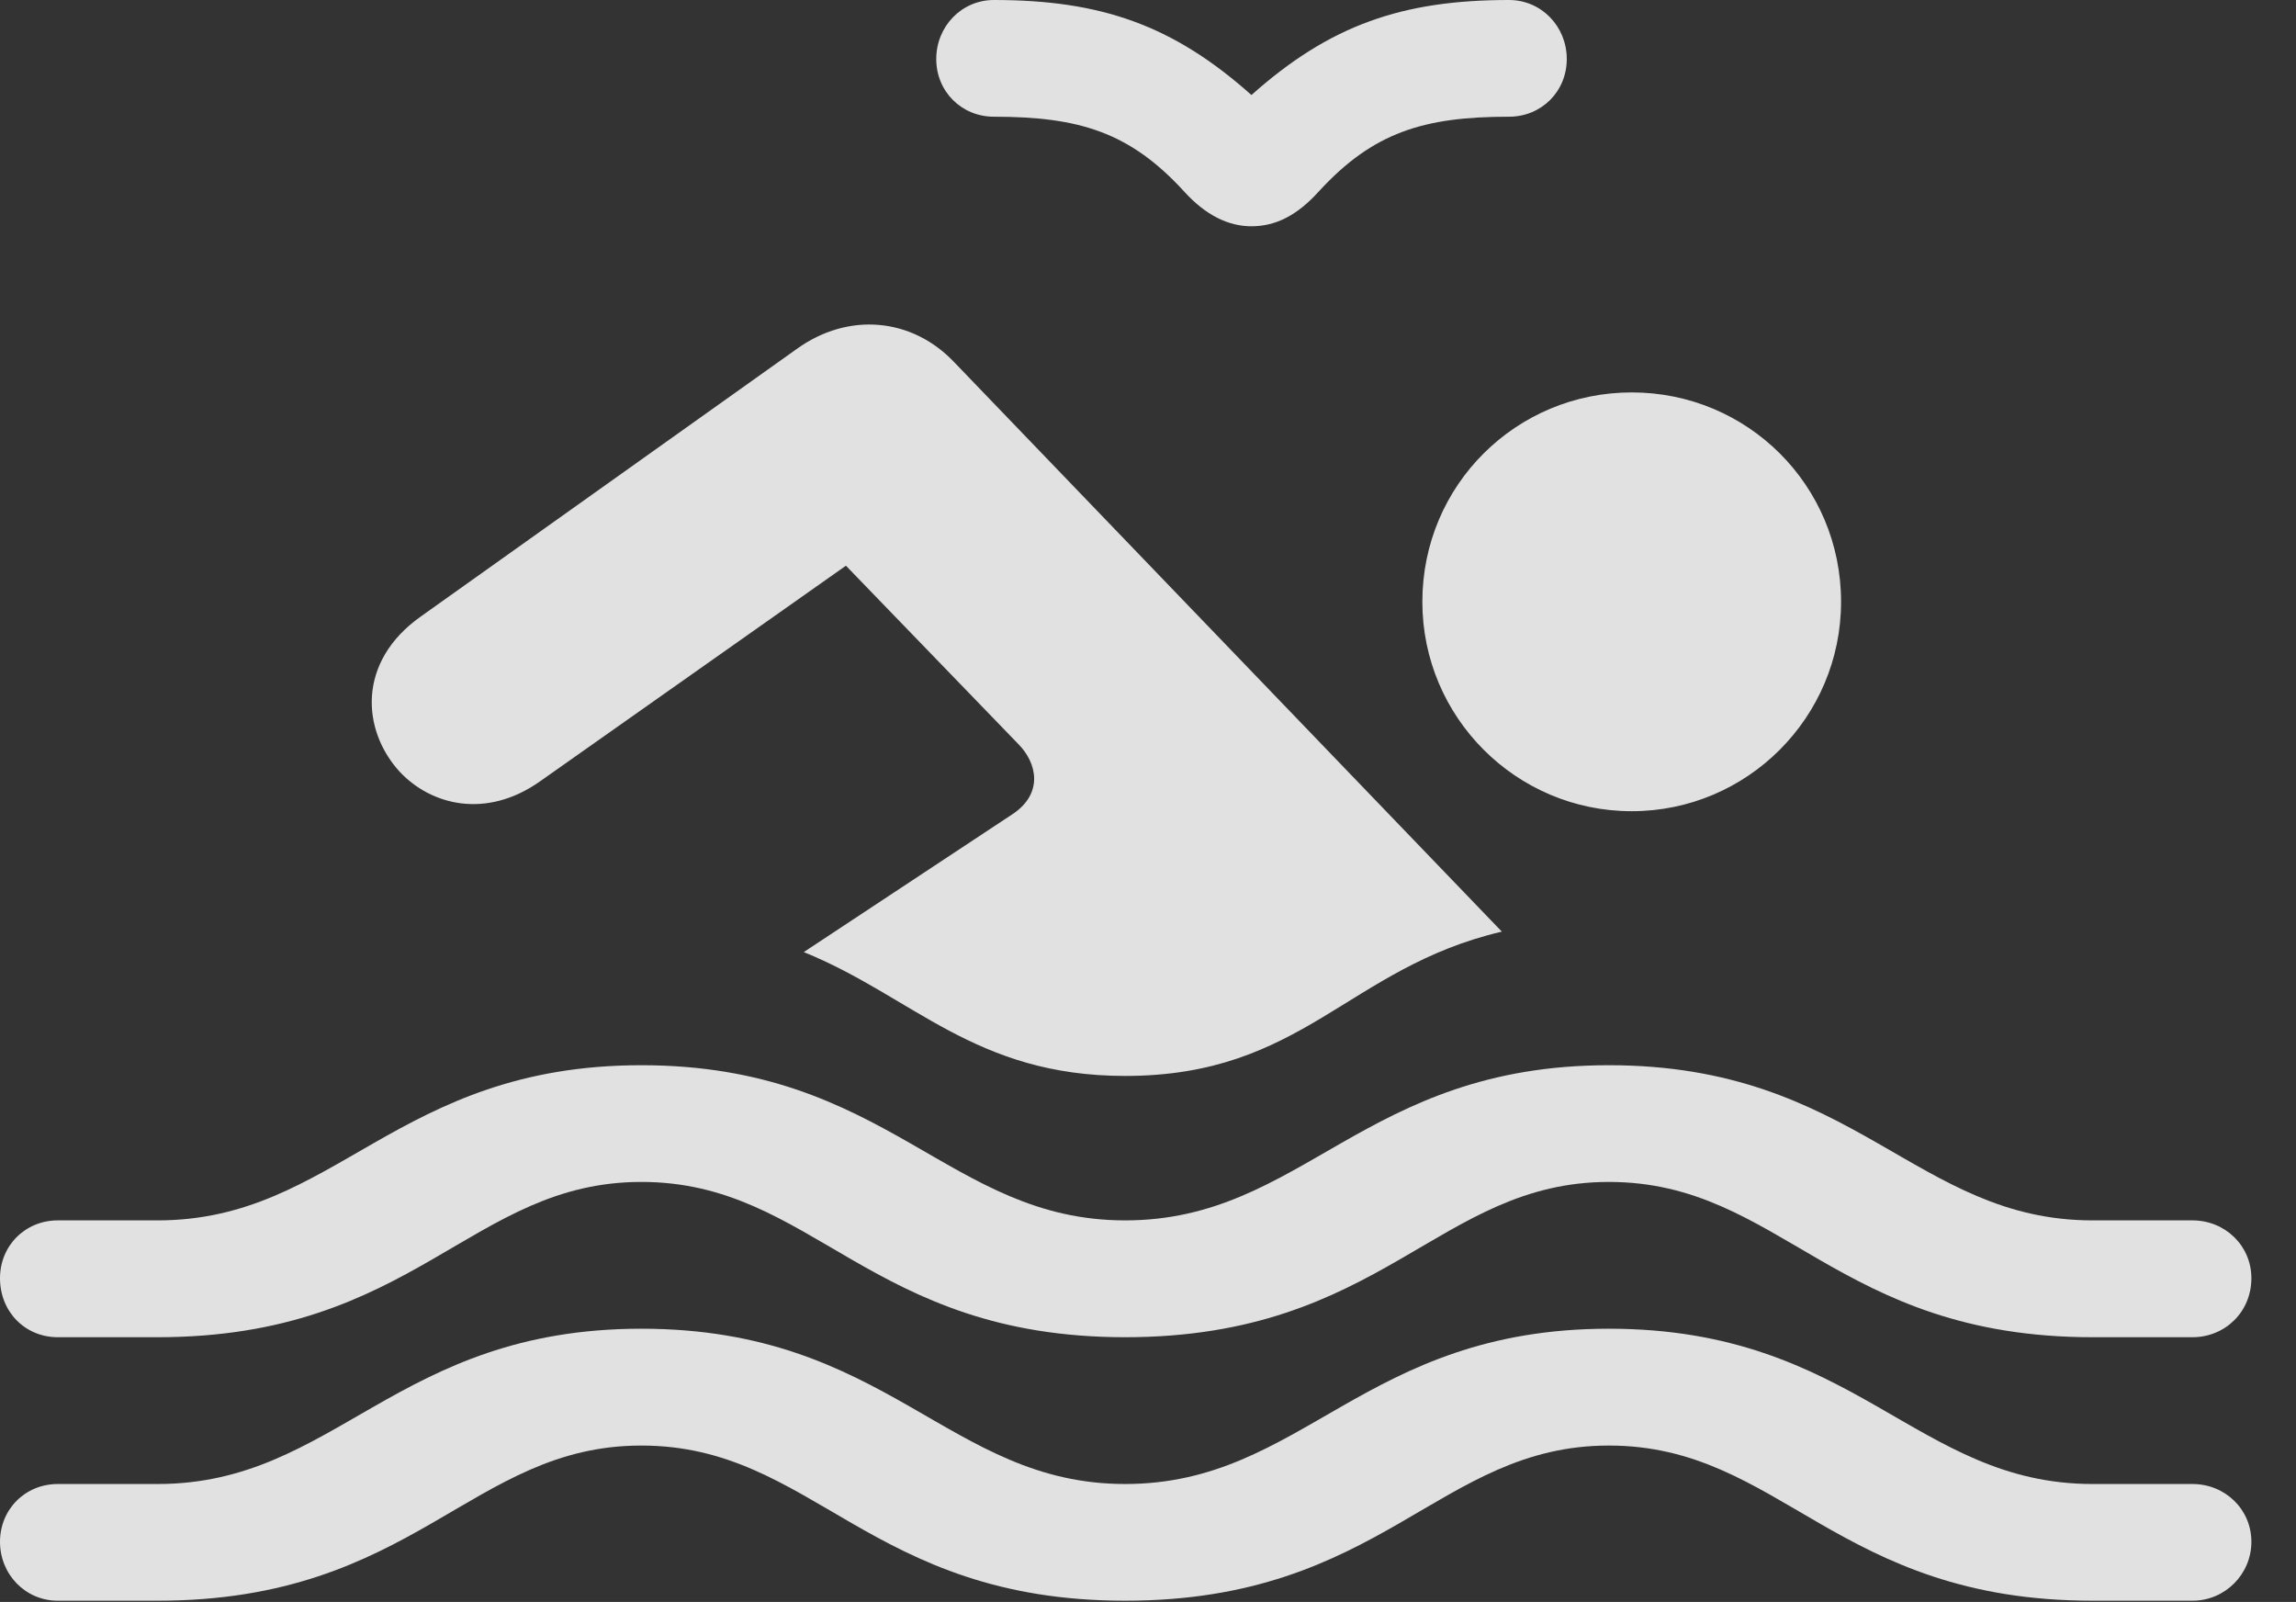 <?xml version="1.0" encoding="UTF-8"?>
<!--Generator: Apple Native CoreSVG 326-->
<!DOCTYPE svg
PUBLIC "-//W3C//DTD SVG 1.1//EN"
       "http://www.w3.org/Graphics/SVG/1.1/DTD/svg11.dtd">
<svg version="1.1" xmlns="http://www.w3.org/2000/svg" xmlns:xlink="http://www.w3.org/1999/xlink" viewBox="0 0 18.633 12.998">
 <rect x="0" y="0" width="18.633" height="12.998" fill="#333333" stroke="none"/>
 <g>
  <rect height="12.998" opacity="0" width="18.633" x="0" y="0"/>
  <path d="M0.469 10.85L1.279 10.85C3.369 10.85 3.818 9.59 5.205 9.59C6.602 9.59 7.051 10.85 9.131 10.85C11.221 10.85 11.67 9.59 13.057 9.59C14.453 9.59 14.902 10.85 16.982 10.85L17.793 10.85C18.057 10.85 18.271 10.645 18.271 10.371C18.271 10.107 18.057 9.902 17.793 9.902L16.982 9.902C15.547 9.902 15.059 8.643 13.057 8.643C11.065 8.643 10.576 9.902 9.131 9.902C7.695 9.902 7.207 8.643 5.205 8.643C3.213 8.643 2.725 9.902 1.279 9.902L0.469 9.902C0.205 9.902 0 10.107 0 10.371C0 10.645 0.205 10.85 0.469 10.85ZM0.469 12.988L1.279 12.988C3.369 12.988 3.818 11.729 5.205 11.729C6.602 11.729 7.051 12.988 9.131 12.988C11.221 12.988 11.67 11.729 13.057 11.729C14.453 11.729 14.902 12.988 16.982 12.988L17.793 12.988C18.057 12.988 18.271 12.773 18.271 12.51C18.271 12.246 18.057 12.041 17.793 12.041L16.982 12.041C15.547 12.041 15.059 10.781 13.057 10.781C11.065 10.781 10.576 12.041 9.131 12.041C7.695 12.041 7.207 10.781 5.205 10.781C3.213 10.781 2.725 12.041 1.279 12.041L0.469 12.041C0.205 12.041 0 12.246 0 12.51C0 12.773 0.205 12.988 0.469 12.988ZM6.523 7.725C7.412 8.086 7.91 8.73 9.131 8.73C10.576 8.73 10.938 7.852 12.188 7.559L7.744 2.939C7.402 2.578 6.885 2.529 6.465 2.832L3.418 5C2.891 5.371 2.939 5.928 3.242 6.26C3.496 6.533 3.945 6.65 4.385 6.338L6.865 4.59L8.262 6.035C8.418 6.191 8.467 6.436 8.223 6.602ZM7.598 0.479C7.598 0.742 7.803 0.947 8.066 0.947C8.76 0.947 9.17 1.074 9.609 1.553C9.785 1.748 9.971 1.836 10.156 1.836C10.352 1.836 10.527 1.748 10.703 1.553C11.143 1.074 11.553 0.947 12.246 0.947C12.51 0.947 12.715 0.742 12.715 0.479C12.715 0.215 12.51 0 12.246 0C11.377 0 10.791 0.205 10.156 0.771C9.521 0.205 8.936 0 8.066 0C7.803 0 7.598 0.215 7.598 0.479ZM13.242 6.582C14.18 6.582 14.941 5.82 14.941 4.883C14.941 3.936 14.18 3.184 13.242 3.184C12.305 3.184 11.543 3.936 11.543 4.883C11.543 5.82 12.305 6.582 13.242 6.582Z" fill="white" fill-opacity="0.85"/>
 </g>
</svg>
